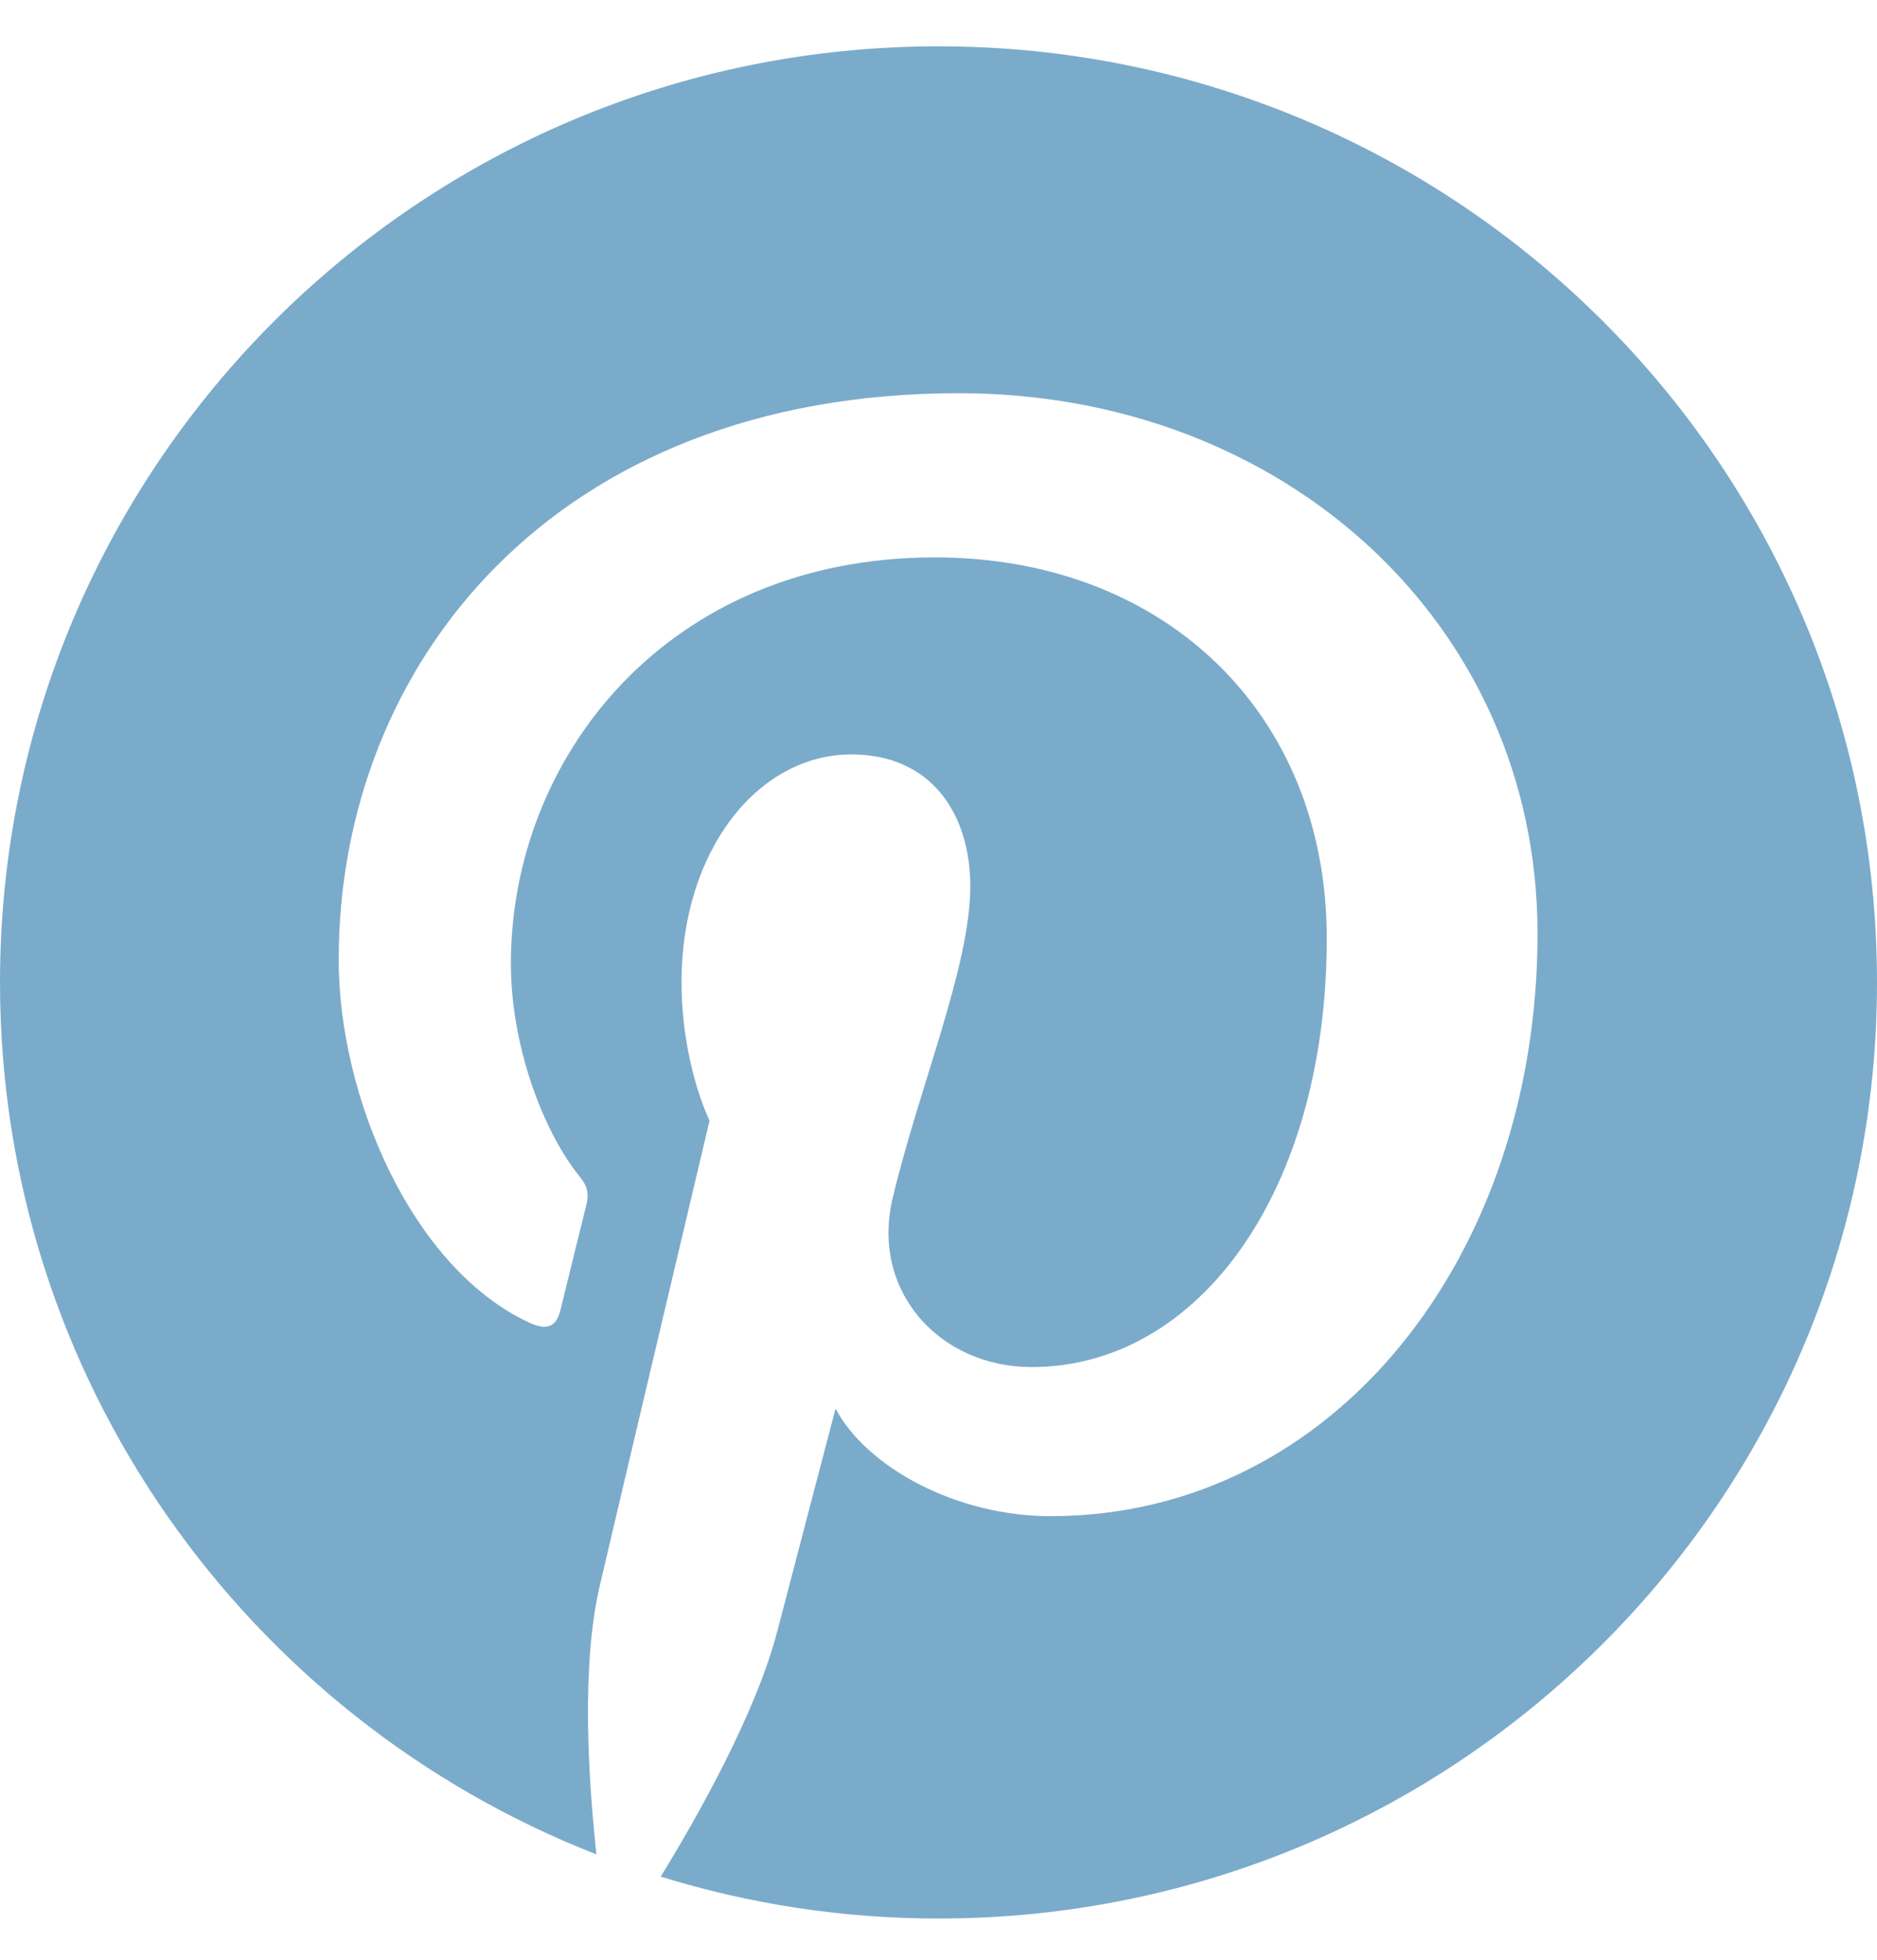 <svg width="68" height="71" viewBox="0 0 68 71" fill="none" xmlns="http://www.w3.org/2000/svg">
<path d="M68 35.584C68 54.314 52.782 69.49 34 69.49C30.49 69.49 27.118 68.957 23.937 67.972C25.322 65.717 27.392 62.025 28.16 59.086C28.571 57.5 30.271 51.019 30.271 51.019C31.381 53.125 34.617 54.916 38.058 54.916C48.313 54.916 55.702 45.51 55.702 33.82C55.702 22.623 46.531 14.242 34.74 14.242C20.071 14.242 12.27 24.058 12.27 34.764C12.27 39.74 14.93 45.934 19.166 47.902C19.811 48.203 20.153 48.066 20.304 47.451C20.414 46.986 20.989 44.676 21.25 43.609C21.332 43.267 21.291 42.967 21.017 42.639C19.632 40.93 18.508 37.812 18.508 34.9C18.508 27.422 24.184 20.189 33.863 20.189C42.212 20.189 48.066 25.863 48.066 33.984C48.066 43.158 43.419 49.516 37.373 49.516C34.041 49.516 31.532 46.767 32.341 43.391C33.301 39.357 35.152 35.01 35.152 32.097C35.152 29.5 33.753 27.326 30.847 27.326C27.433 27.326 24.691 30.84 24.691 35.556C24.691 38.564 25.706 40.588 25.706 40.588C25.706 40.588 22.347 54.779 21.73 57.431C21.044 60.357 21.319 64.486 21.607 67.166C8.966 62.23 0 49.953 0 35.584C0 16.853 15.218 1.678 34 1.678C52.782 1.678 68 16.853 68 35.584Z" fill="#7BABCA"/>
</svg>
